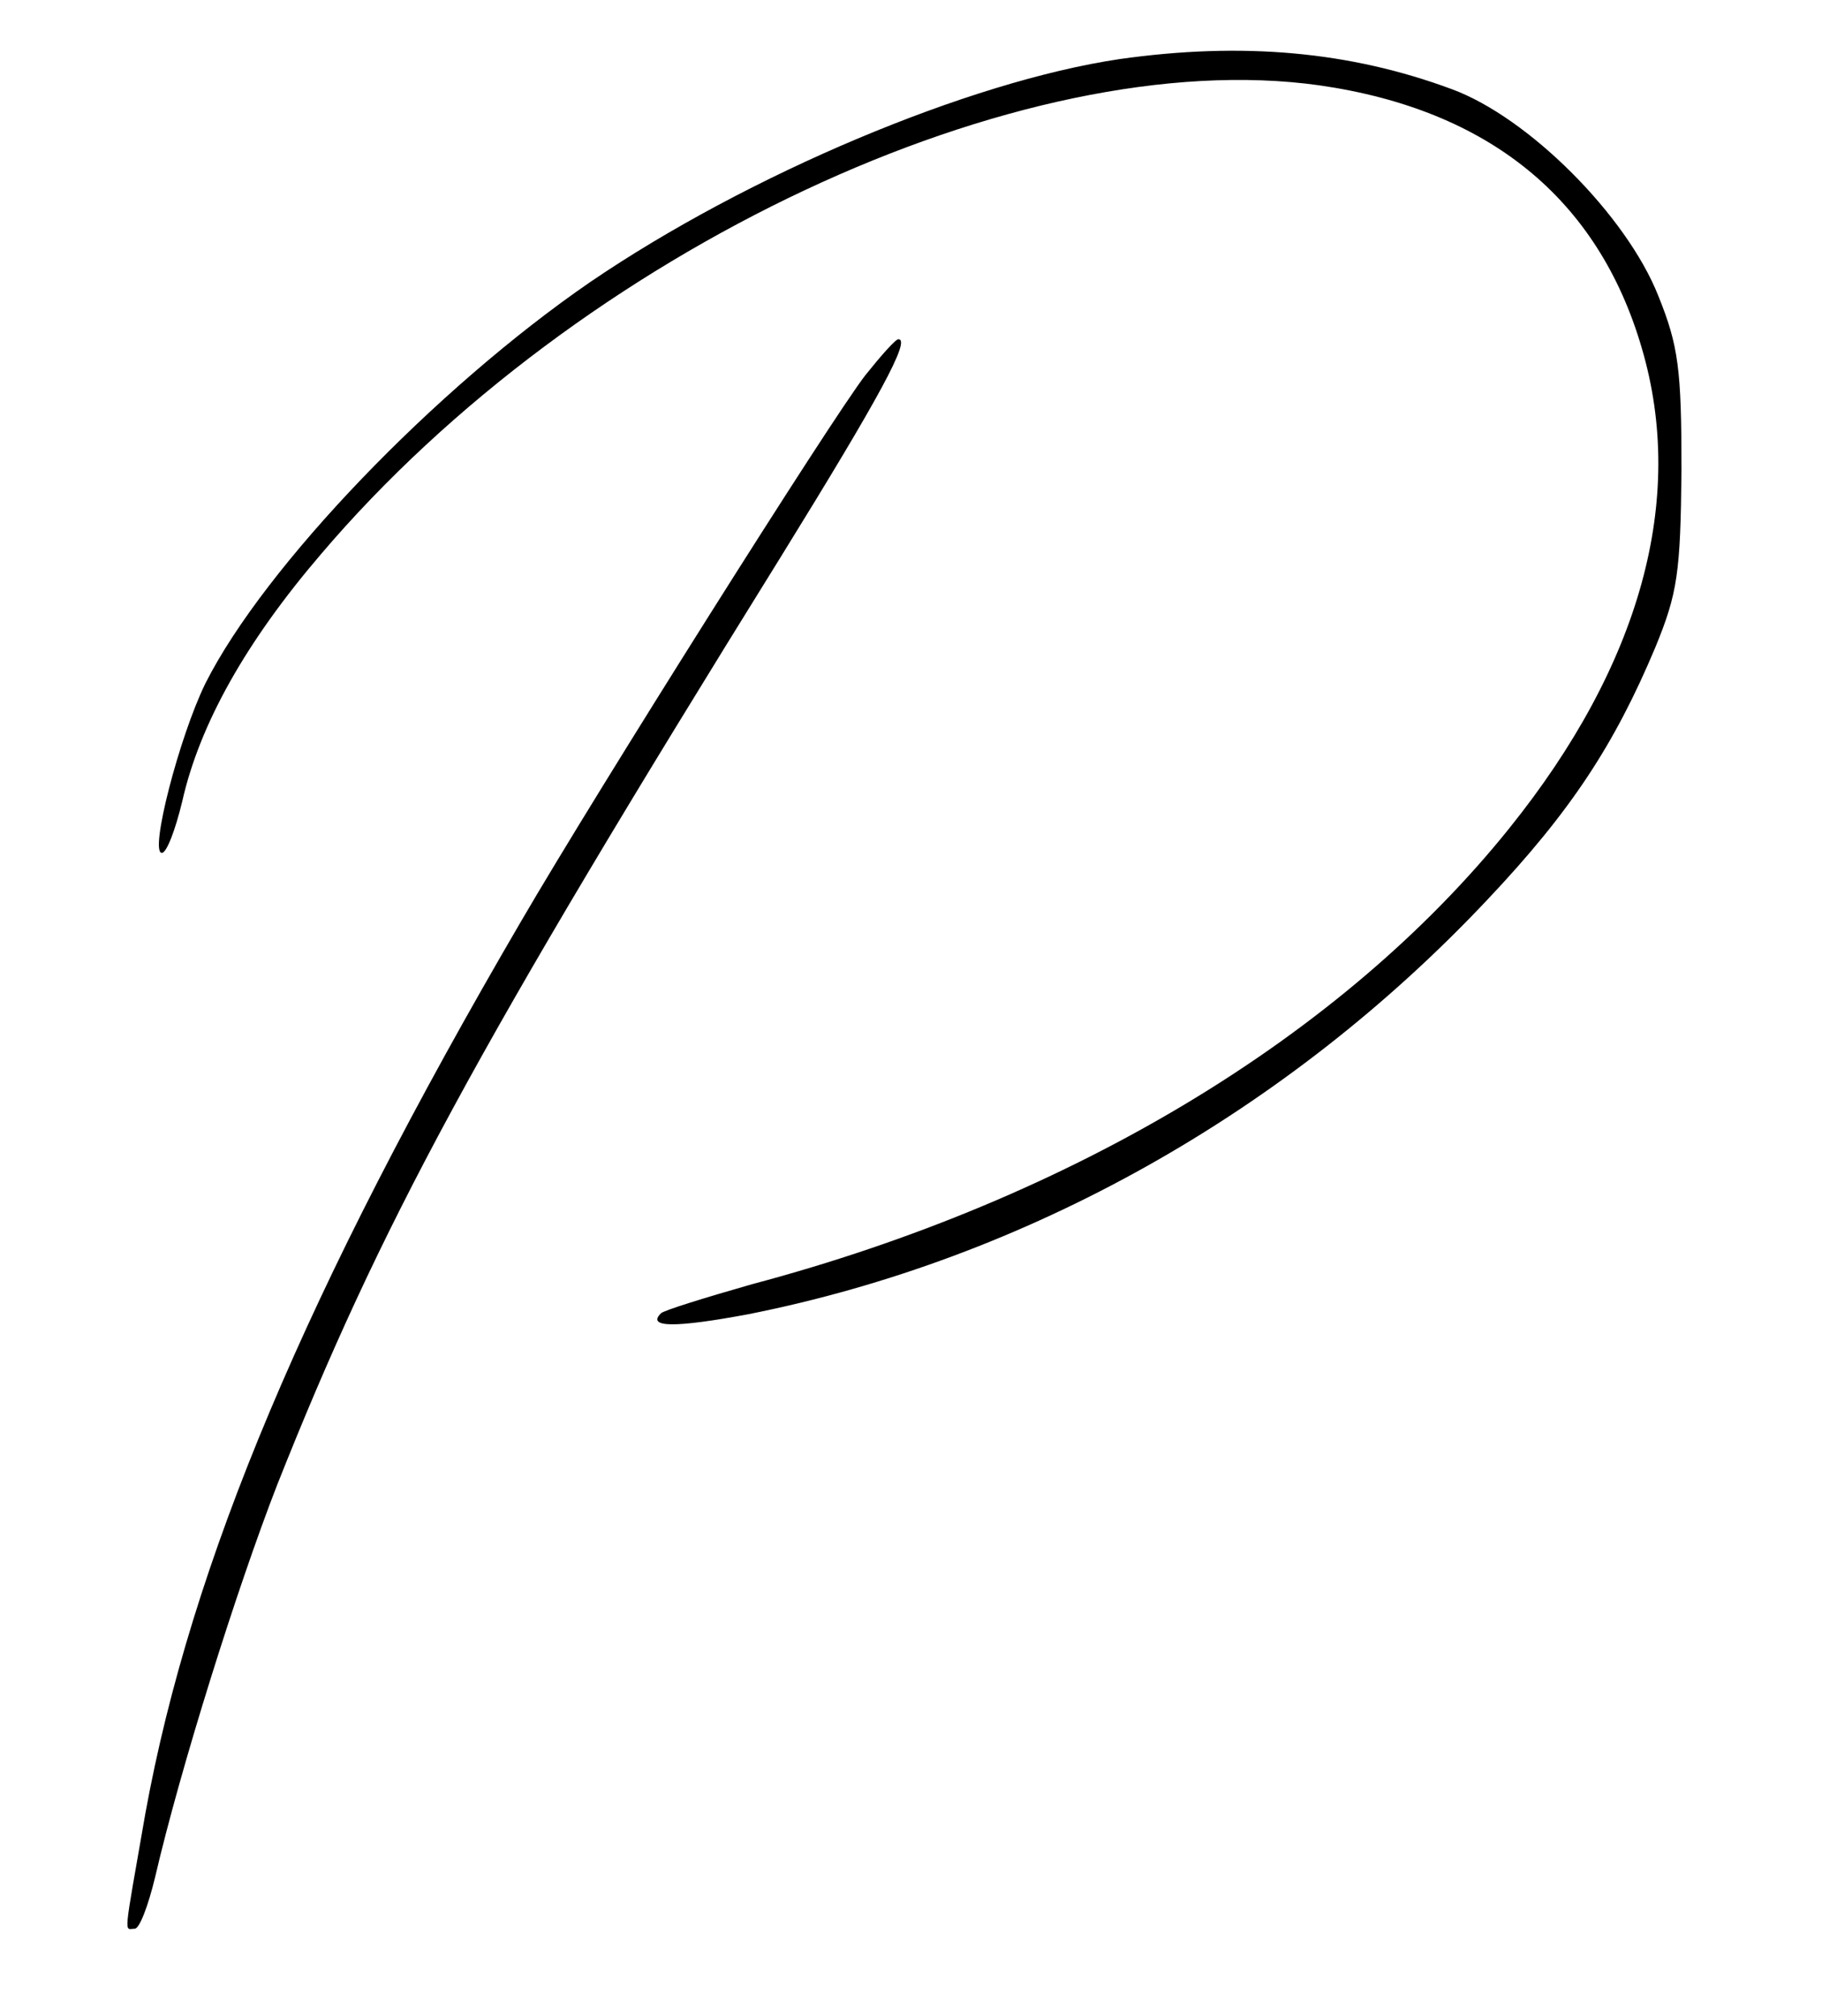 <?xml version="1.0" standalone="no"?>
<!DOCTYPE svg PUBLIC "-//W3C//DTD SVG 20010904//EN"
 "http://www.w3.org/TR/2001/REC-SVG-20010904/DTD/svg10.dtd">
<svg version="1.0" xmlns="http://www.w3.org/2000/svg"
 width="188pt" height="208pt" viewBox="0 0 188 208"
 preserveAspectRatio="xMidYMid meet">
<style>
    g {
        fill: black;
        
    }
    @media (prefers-color-scheme: dark) {
        g {
            fill: white;
            stroke: white;
            stroke-width:80px;
        }
    }
</style>
<g transform="translate(0,208) scale(0.1,-0.1)"
fill="#000" stroke="none">
<path d="M1155 2019 c-155 -23 -383 -119 -546 -230 -160 -110 -336 -293 -397
-414 -27 -55 -58 -175 -45 -175 5 0 14 24 21 53 18 80 66 165 143 255 267 314
722 527 1030 484 175 -25 288 -117 333 -271 46 -156 -1 -327 -137 -496 -172
-214 -450 -382 -781 -470 -49 -14 -91 -27 -94 -30 -15 -15 15 -15 90 -1 287
57 556 208 763 428 86 91 131 160 173 260 23 56 26 77 27 183 0 104 -3 128
-24 180 -33 83 -134 184 -213 213 -105 39 -216 49 -343 31z"/>

<path d="M893 1693 c-35 -45 -277 -429 -355 -563 -222 -380 -341 -663 -388
-921 -23 -132 -22 -119 -11 -119 5 0 14 24 21 53 26 112 84 297 126 405 106
267 204 449 520 958 102 165 134 224 121 224 -3 0 -18 -17 -34 -37z"/>

</g>
</svg>
